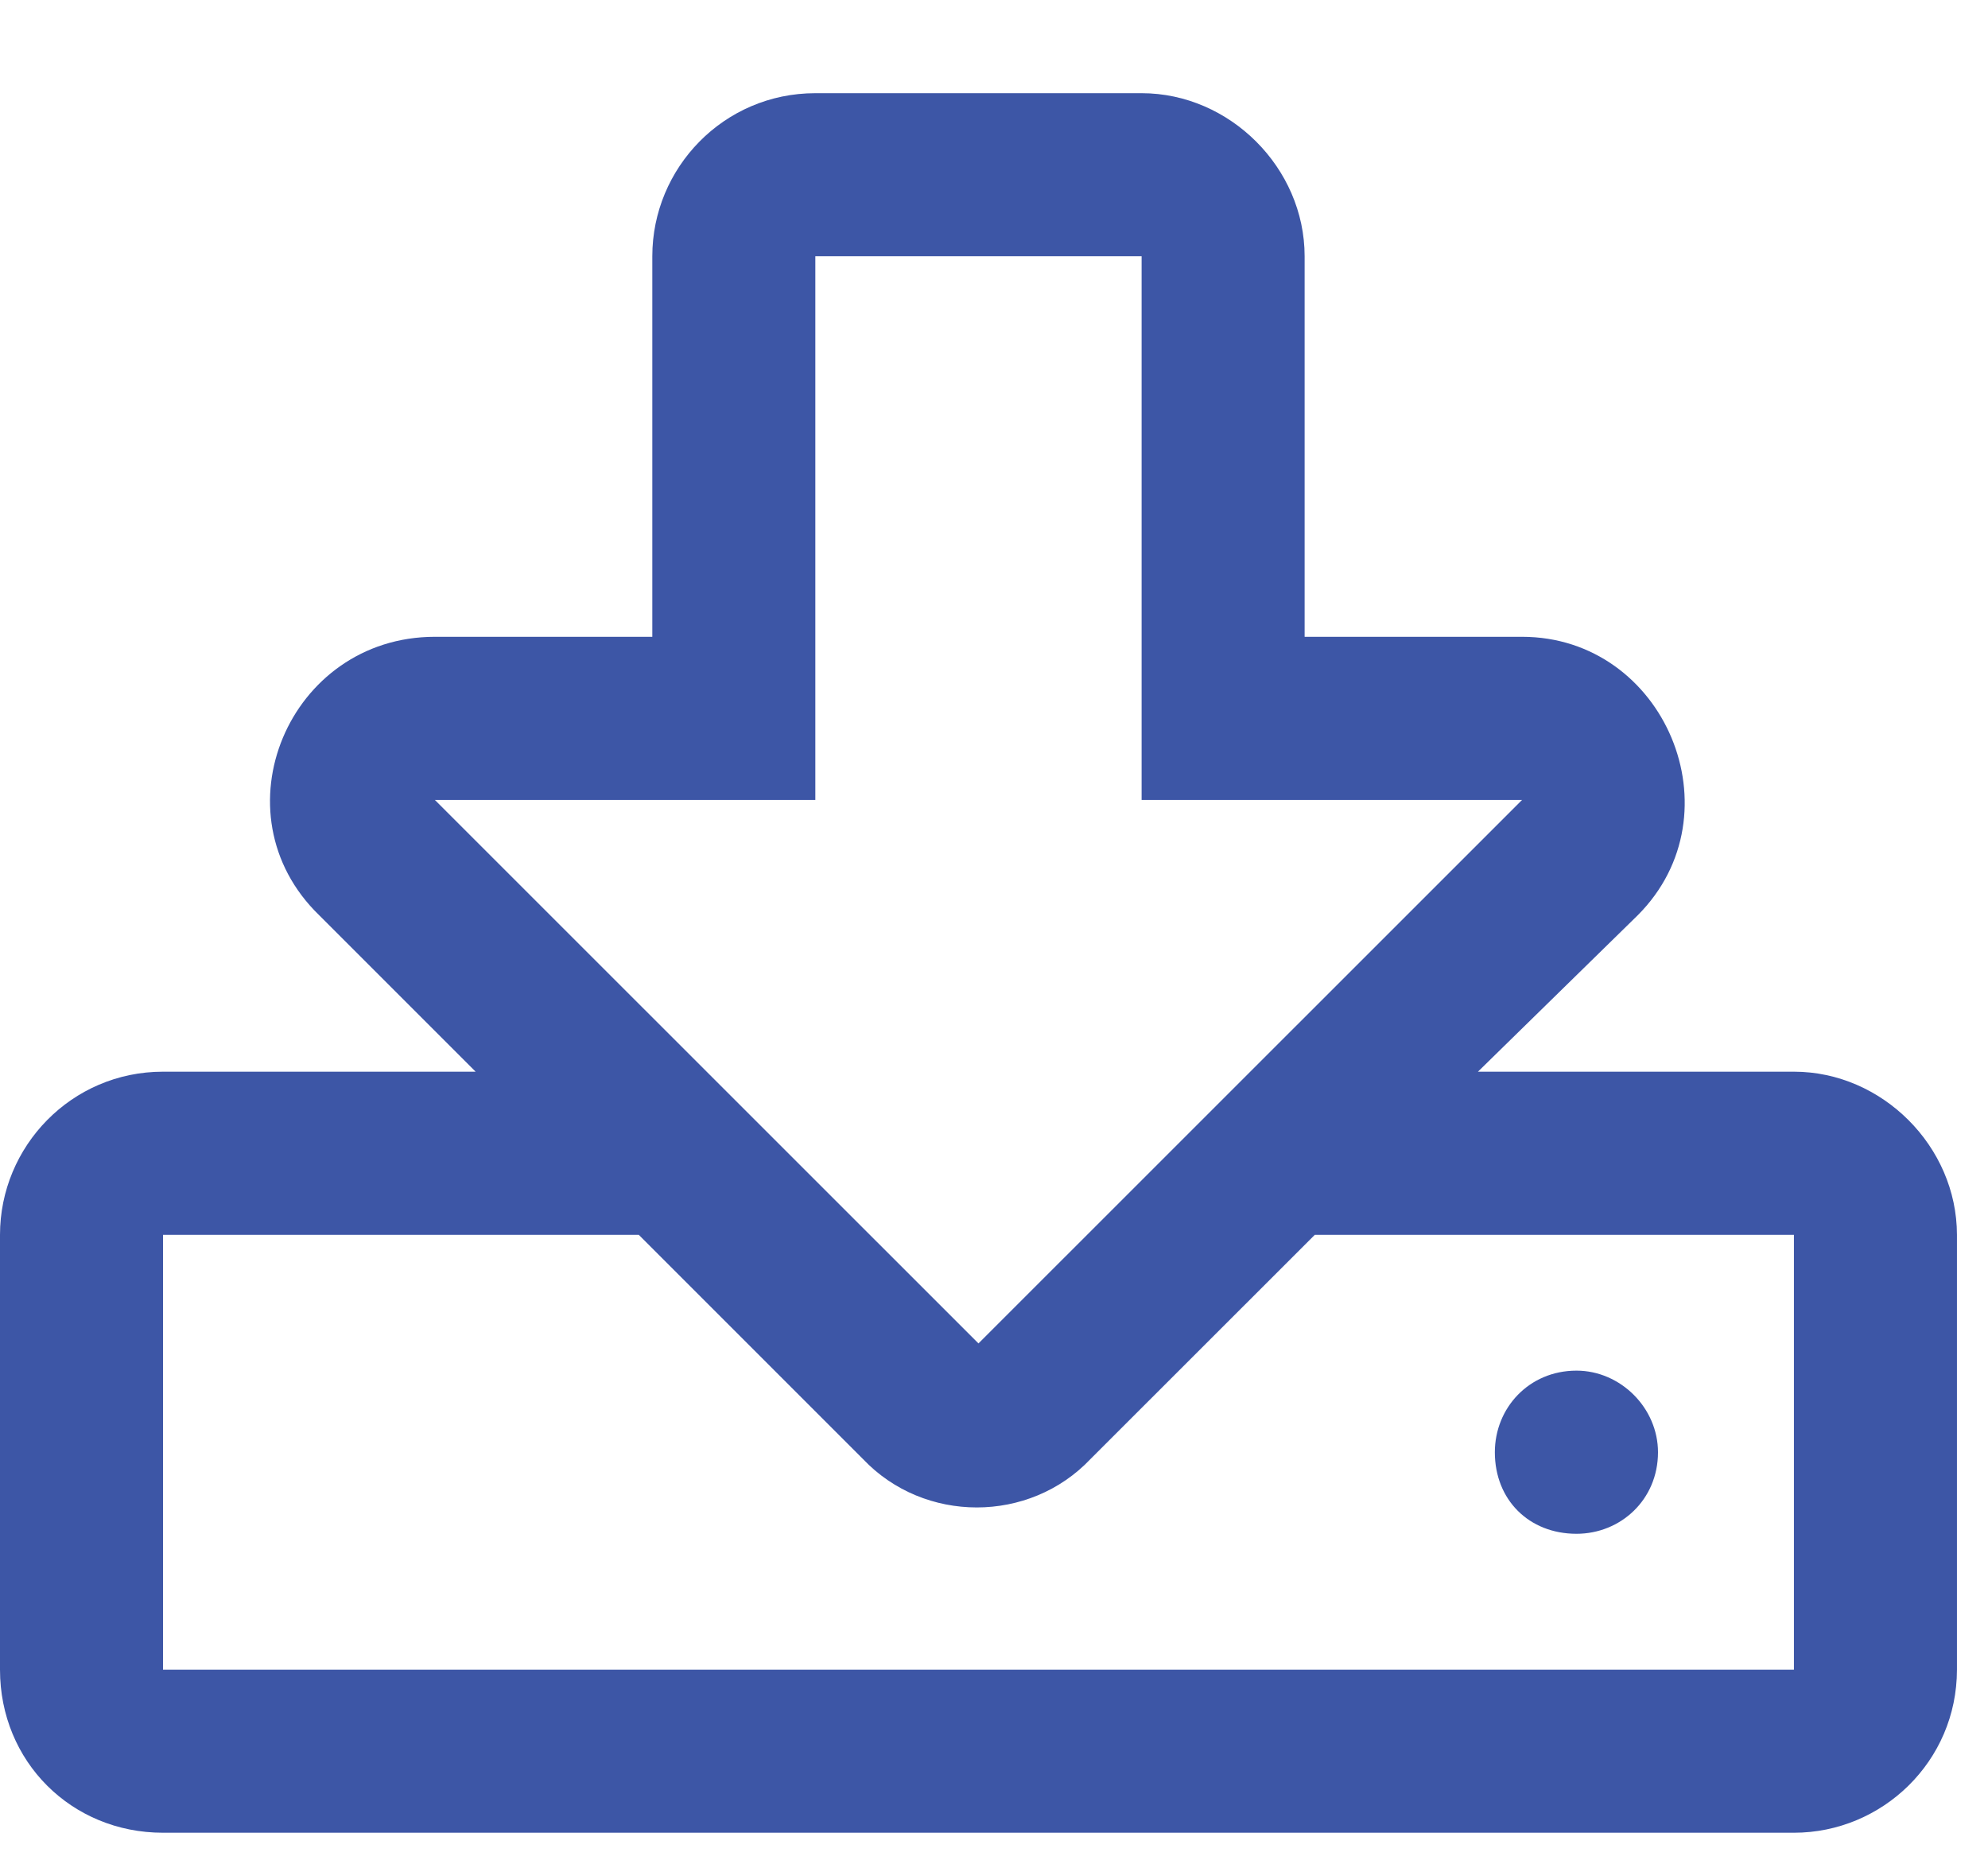 <svg width="16" height="15" viewBox="0 0 16 15" fill="none" xmlns="http://www.w3.org/2000/svg">
<path d="M14.438 8.625H11.895L13.18 7.367C14 6.547 13.398 5.125 12.25 5.125H10.5V2.062C10.5 1.352 9.898 0.75 9.188 0.75H6.562C5.824 0.75 5.25 1.352 5.25 2.062V5.125H3.5C2.324 5.125 1.723 6.547 2.57 7.367L3.828 8.625H1.312C0.574 8.625 0 9.227 0 9.938V13.438C0 14.176 0.574 14.75 1.312 14.75H14.438C15.148 14.75 15.75 14.176 15.75 13.438V9.938C15.75 9.227 15.148 8.625 14.438 8.625ZM3.5 6.438H6.562V2.062H9.188V6.438H12.25L7.875 10.812L3.5 6.438ZM14.438 13.438H1.312V9.938H5.141L6.945 11.742C7.438 12.262 8.285 12.262 8.777 11.742L10.582 9.938H14.438V13.438ZM12.031 11.688C12.031 12.07 12.305 12.344 12.688 12.344C13.043 12.344 13.344 12.07 13.344 11.688C13.344 11.332 13.043 11.031 12.688 11.031C12.305 11.031 12.031 11.332 12.031 11.688Z" fill="#3D56A6"/>
</svg>
